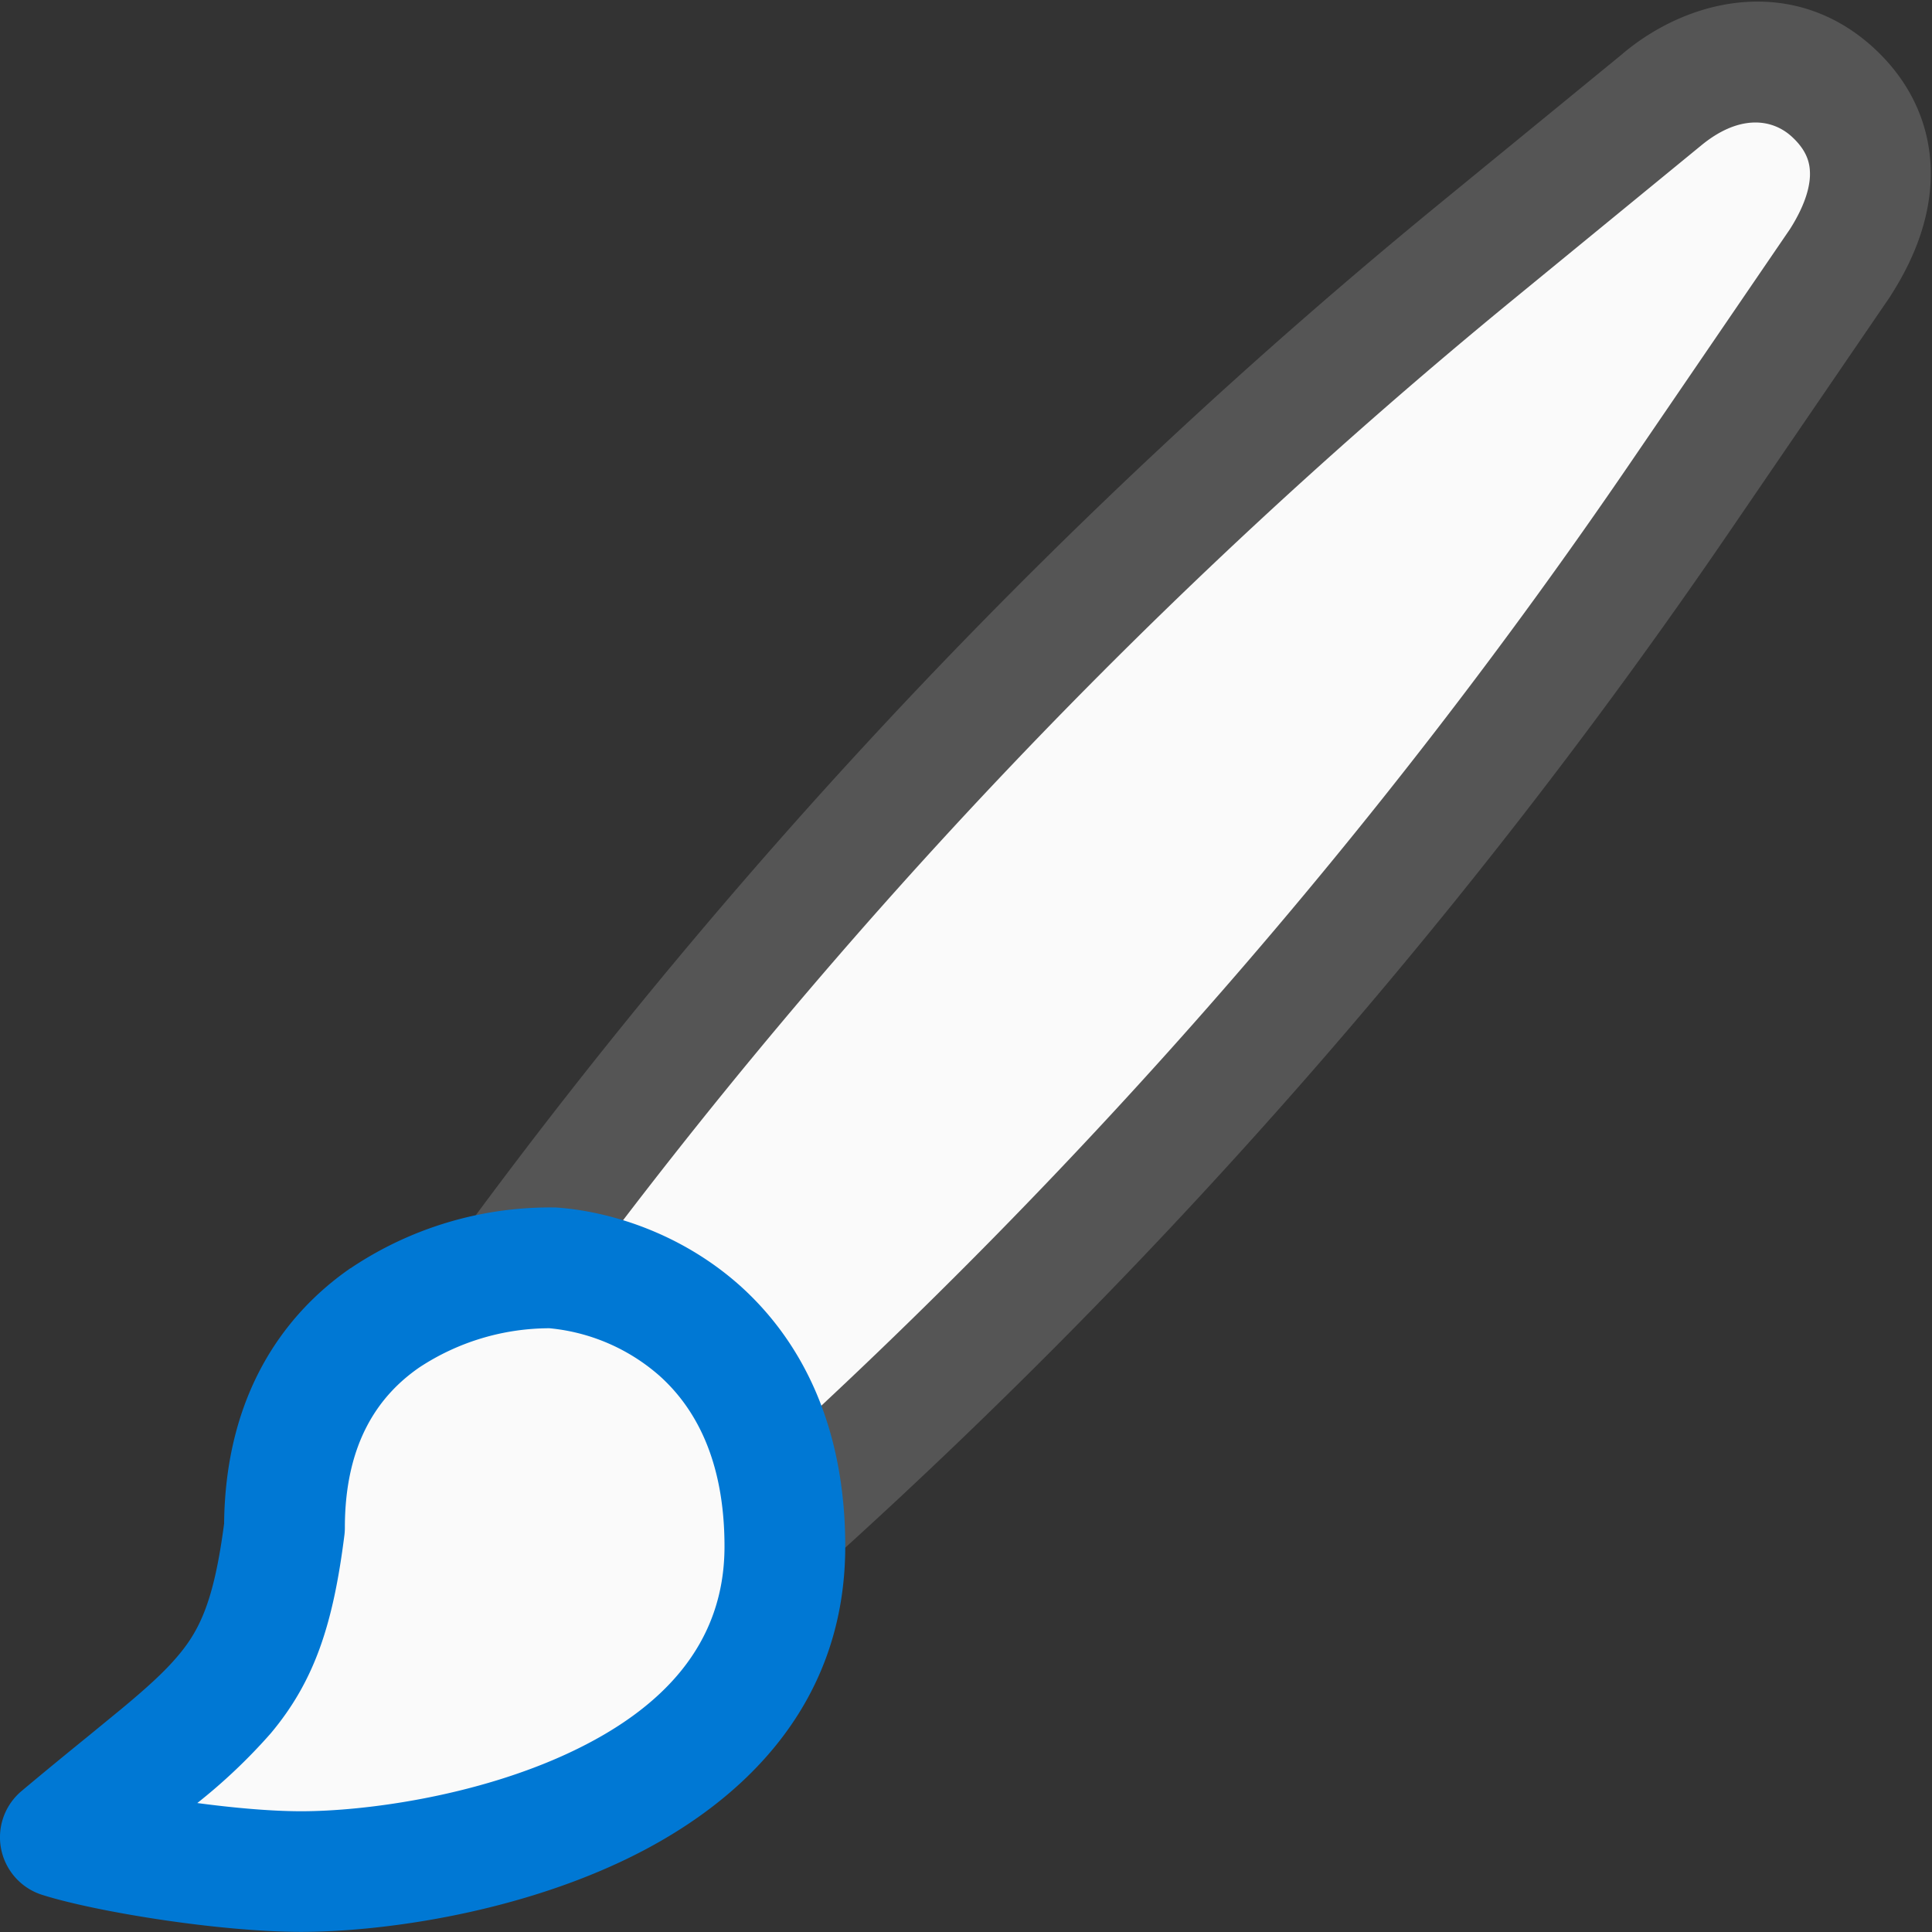 <svg xmlns="http://www.w3.org/2000/svg" fill="none" viewBox="0 0 16 16">
  <rect x="0" y="0" width="16" height="16" fill="#333333" stroke="none"/>
  <g clip-path="url(#clip0)">
    <path fill="#FAFAFA" d="M15.173.76c.409.372.41.878.067 1.413l-1.324 1.94a47.294 47.294 0 01-7.33 8.405l-2.275-2.115a46.415 46.415 0 017.915-8.32L13.76.828C14.2.458 14.764.39 15.173.76z"/>
    <path fill="#555" fill-rule="evenodd" d="M13.441.442c.568-.475 1.42-.64 2.069-.052l-.337.37.337-.37c.295.268.465.611.479.997.013.372-.12.732-.328 1.056l-.007.012-1.325 1.939a47.79 47.79 0 01-7.407 8.494l-.67-.741a46.79 46.79 0 007.252-8.317l1.32-1.933c.132-.208.17-.367.165-.474-.003-.094-.039-.19-.152-.293-.169-.153-.444-.18-.755.08l-.005.004-1.534 1.257a45.917 45.917 0 00-7.83 8.229l-.804-.594a46.916 46.916 0 018-8.409L13.442.442z" clip-rule="evenodd"/>
    <path fill="#FAFAFA" d="M2.494 15.5c-.629 0-1.603-.159-1.994-.284 1.325-1.116 1.68-1.185 1.856-2.564 0-1.752 1.477-2.165 2.216-2.152.691.047 1.928.575 1.928 2.307 0 2.165-2.844 2.693-4.006 2.693z"/>
    <path fill="#0078D4" fill-rule="evenodd" d="M2.902 10.504A2.96 2.96 0 014.606 10c.437.03 1.03.208 1.523.648.508.456.871 1.16.871 2.158 0 1.356-.91 2.166-1.854 2.61-.94.442-2.018.583-2.652.583-.676 0-1.702-.166-2.146-.307a.5.5 0 01-.17-.859c.2-.168.39-.323.555-.457l.272-.223c.218-.181.363-.314.471-.443.186-.22.298-.47.38-1.092.01-1.024.457-1.707 1.046-2.115zm.57.821c-.33.228-.616.617-.616 1.327a.502.502 0 01-.004.063c-.093.735-.246 1.206-.61 1.64a4.649 4.649 0 01-.608.577c.3.04.611.068.86.068.528 0 1.453-.124 2.226-.487.768-.361 1.28-.898 1.28-1.706 0-.734-.256-1.16-.538-1.413A1.61 1.61 0 004.55 11a1.964 1.964 0 00-1.078.325z" clip-rule="evenodd"/>
  </g>
  <defs>
    <clipPath id="clip0">
      <path fill="#fff" d="M0 0h16v16H0z"/>
    </clipPath>
  </defs>
</svg>
